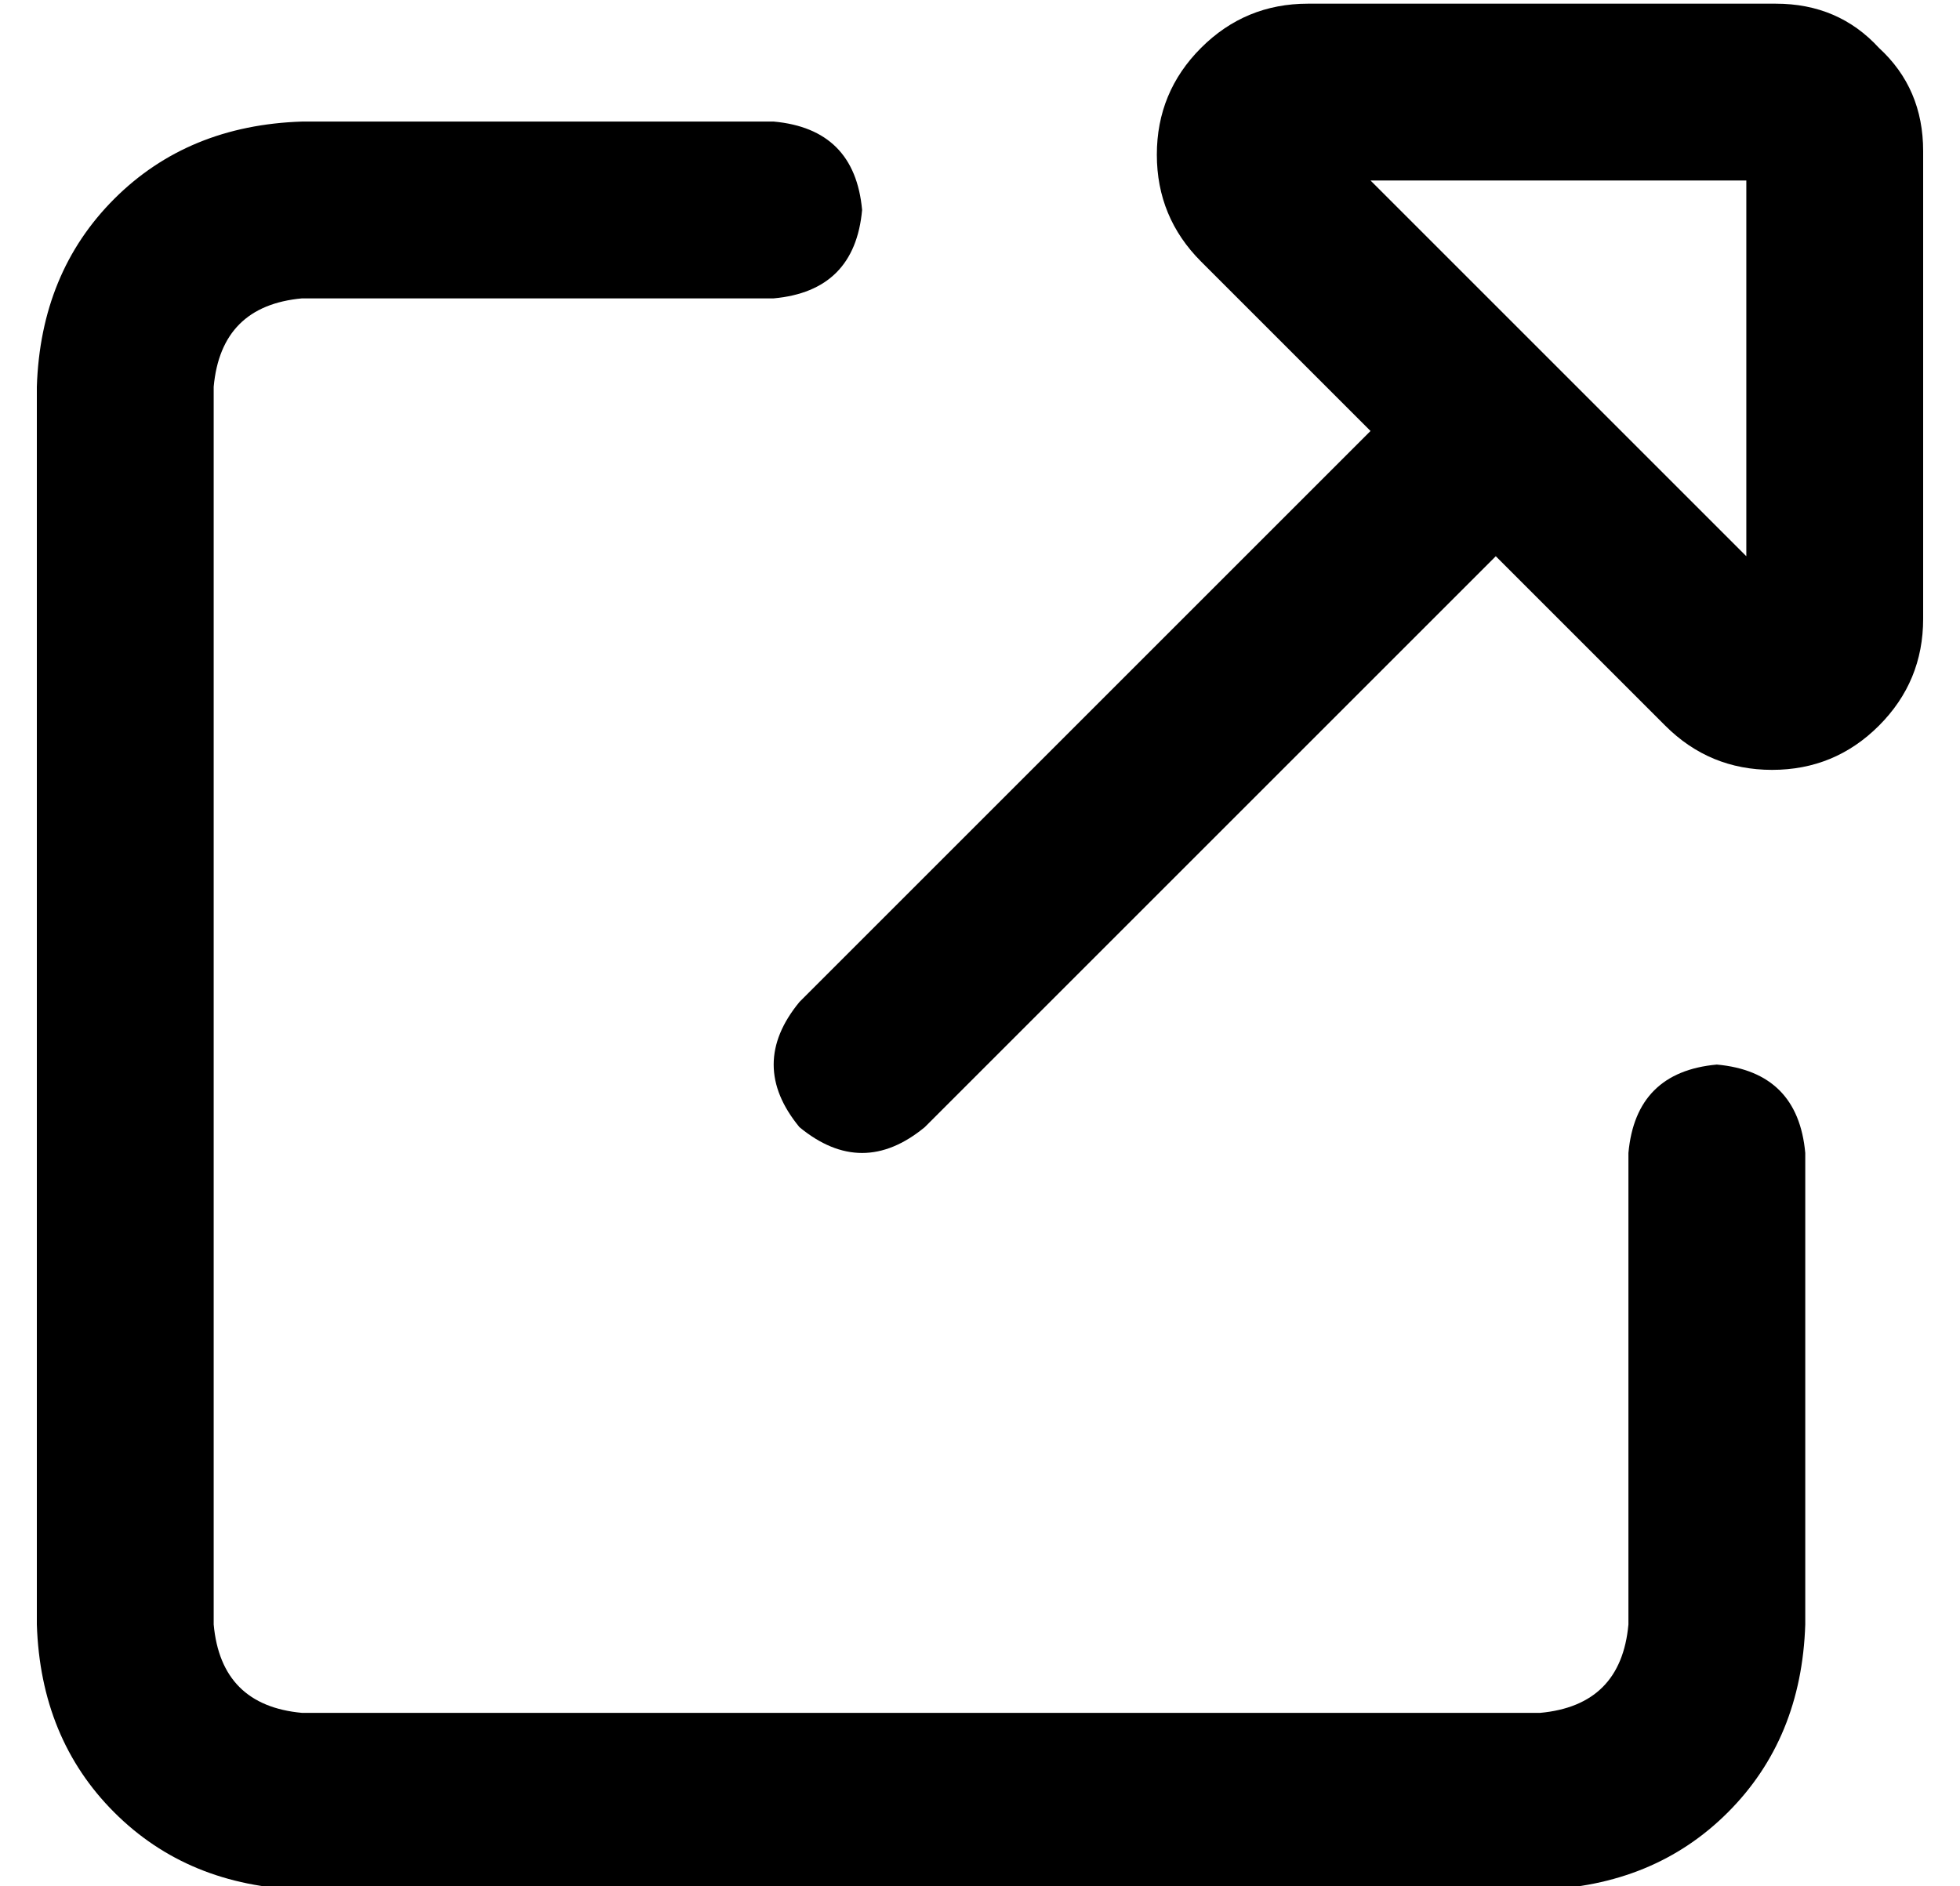 <?xml version="1.0" standalone="no"?>
<!DOCTYPE svg PUBLIC "-//W3C//DTD SVG 1.1//EN" "http://www.w3.org/Graphics/SVG/1.1/DTD/svg11.dtd" >
<svg xmlns="http://www.w3.org/2000/svg" xmlns:xlink="http://www.w3.org/1999/xlink" version="1.1" viewBox="-10 -40 532 512">
   <path fill="currentColor"
d="M304 2q0 17 12 29l46 46v0l-155 155v0q-14 17 0 34q17 14 34 0l155 -155v0l46 46v0q12 12 29 12t29 -12t12 -29v-127v0q0 -17 -12 -28q-11 -12 -28 -12h-127v0q-17 0 -29 12t-12 29v0zM362 9h102h-102h102v102v0l-102 -102v0zM72 -7q-31 1 -51 21v0v0q-20 20 -21 51v336
v0q1 31 21 51t51 21h336v0q31 -1 51 -21t21 -51v-128v0q-2 -22 -24 -24q-22 2 -24 24v128v0q-2 22 -24 24h-336v0q-22 -2 -24 -24v-336v0q2 -22 24 -24h128v0q22 -2 24 -24q-2 -22 -24 -24h-128v0z" />
</svg>
